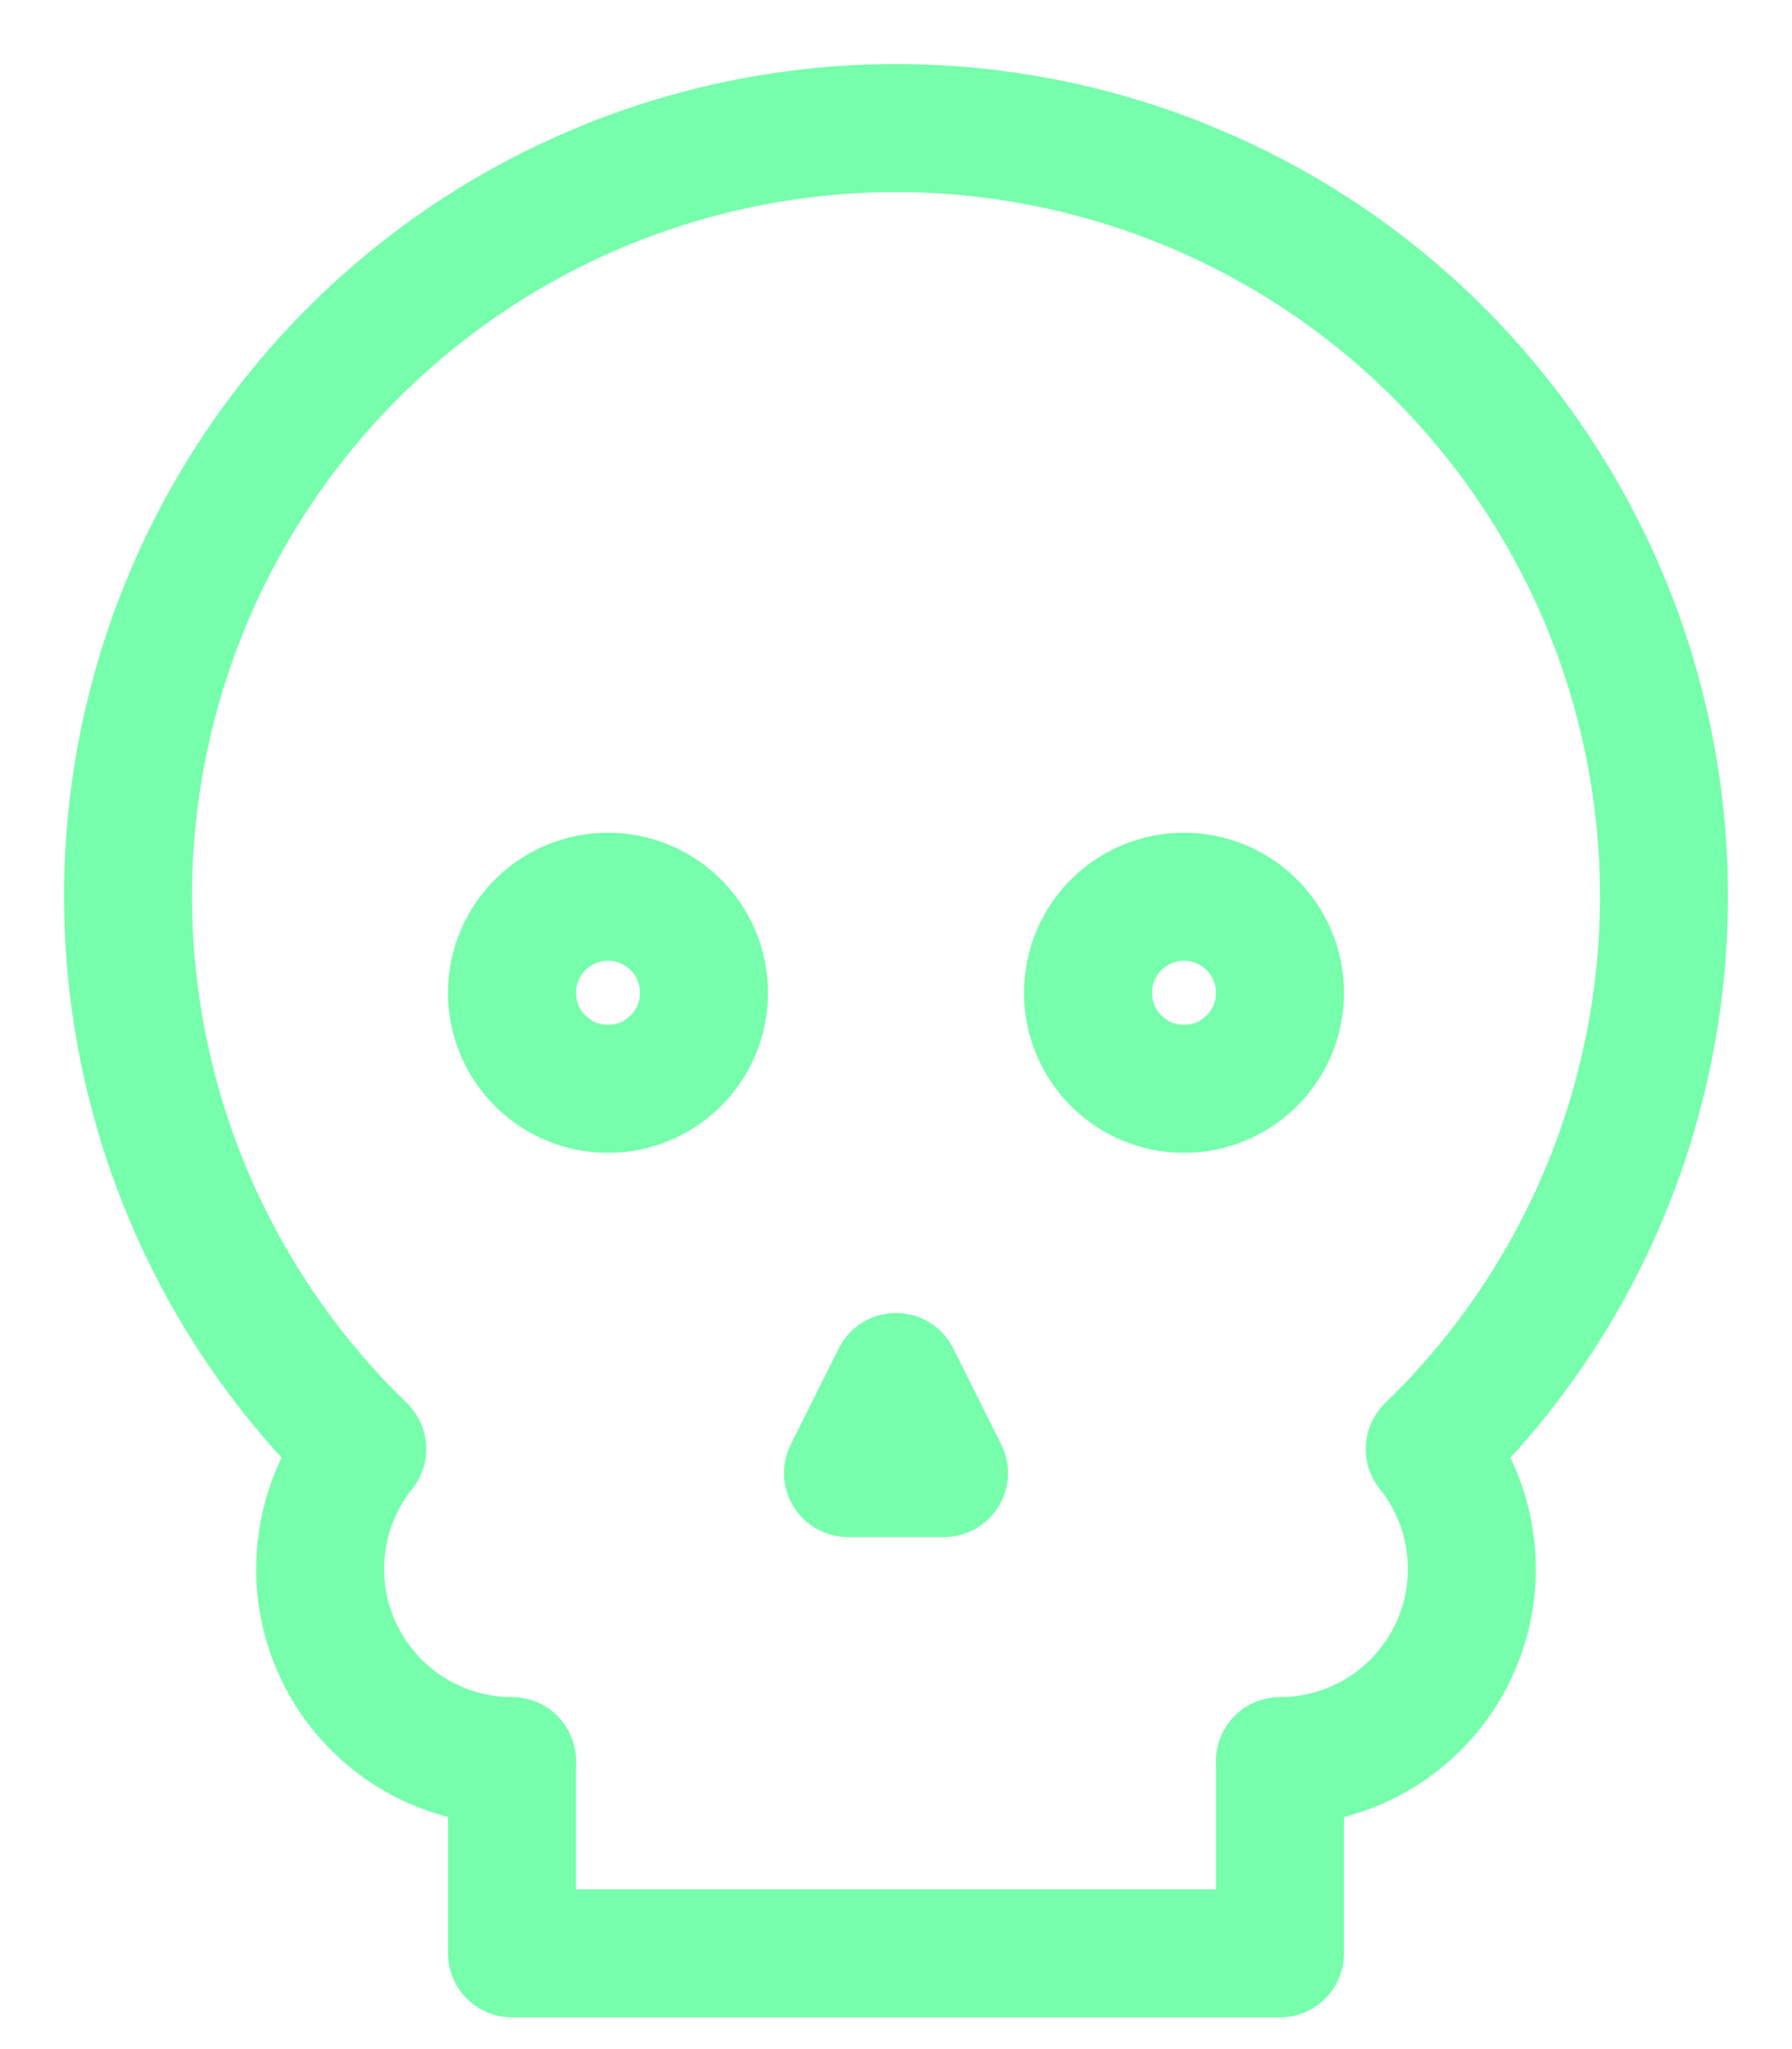 <svg width="14" height="16" viewBox="0 0 14 16" fill="none" xmlns="http://www.w3.org/2000/svg">
<path d="M4.75 8.502C5.164 8.502 5.5 8.166 5.5 7.752C5.5 7.338 5.164 7.002 4.75 7.002C4.336 7.002 4 7.338 4 7.752C4 8.166 4.336 8.502 4.75 8.502Z" stroke="#76FEAC" stroke-linecap="round" stroke-linejoin="round"/>
<path d="M9.25 8.502C9.664 8.502 10 8.166 10 7.752C10 7.338 9.664 7.002 9.25 7.002C8.836 7.002 8.5 7.338 8.5 7.752C8.5 8.166 8.836 8.502 9.25 8.502Z" stroke="#76FEAC" stroke-linecap="round" stroke-linejoin="round"/>
<path d="M4 13.752V15.252H10V13.752M7.375 11.502L7 10.752L6.625 11.502H7.375Z" stroke="#76FEAC" stroke-linecap="round" stroke-linejoin="round"/>
<path d="M10 13.752C10.283 13.751 10.559 13.671 10.798 13.521C11.037 13.37 11.229 13.155 11.351 12.901C11.474 12.646 11.521 12.362 11.489 12.081C11.457 11.8 11.347 11.535 11.17 11.314C12.03 10.483 12.621 9.415 12.869 8.245C13.117 7.076 13.011 5.859 12.563 4.751C12.114 3.643 11.346 2.694 10.355 2.025C9.363 1.357 8.195 1 7 1C5.805 1 4.637 1.357 3.645 2.025C2.654 2.694 1.885 3.643 1.437 4.751C0.989 5.859 0.883 7.076 1.131 8.245C1.379 9.415 1.971 10.483 2.83 11.314C2.653 11.535 2.543 11.8 2.511 12.081C2.479 12.362 2.526 12.646 2.649 12.901C2.771 13.155 2.963 13.37 3.202 13.521C3.441 13.671 3.717 13.751 4 13.752" stroke="#76FEAC" stroke-linecap="round" stroke-linejoin="round"/>
</svg>
